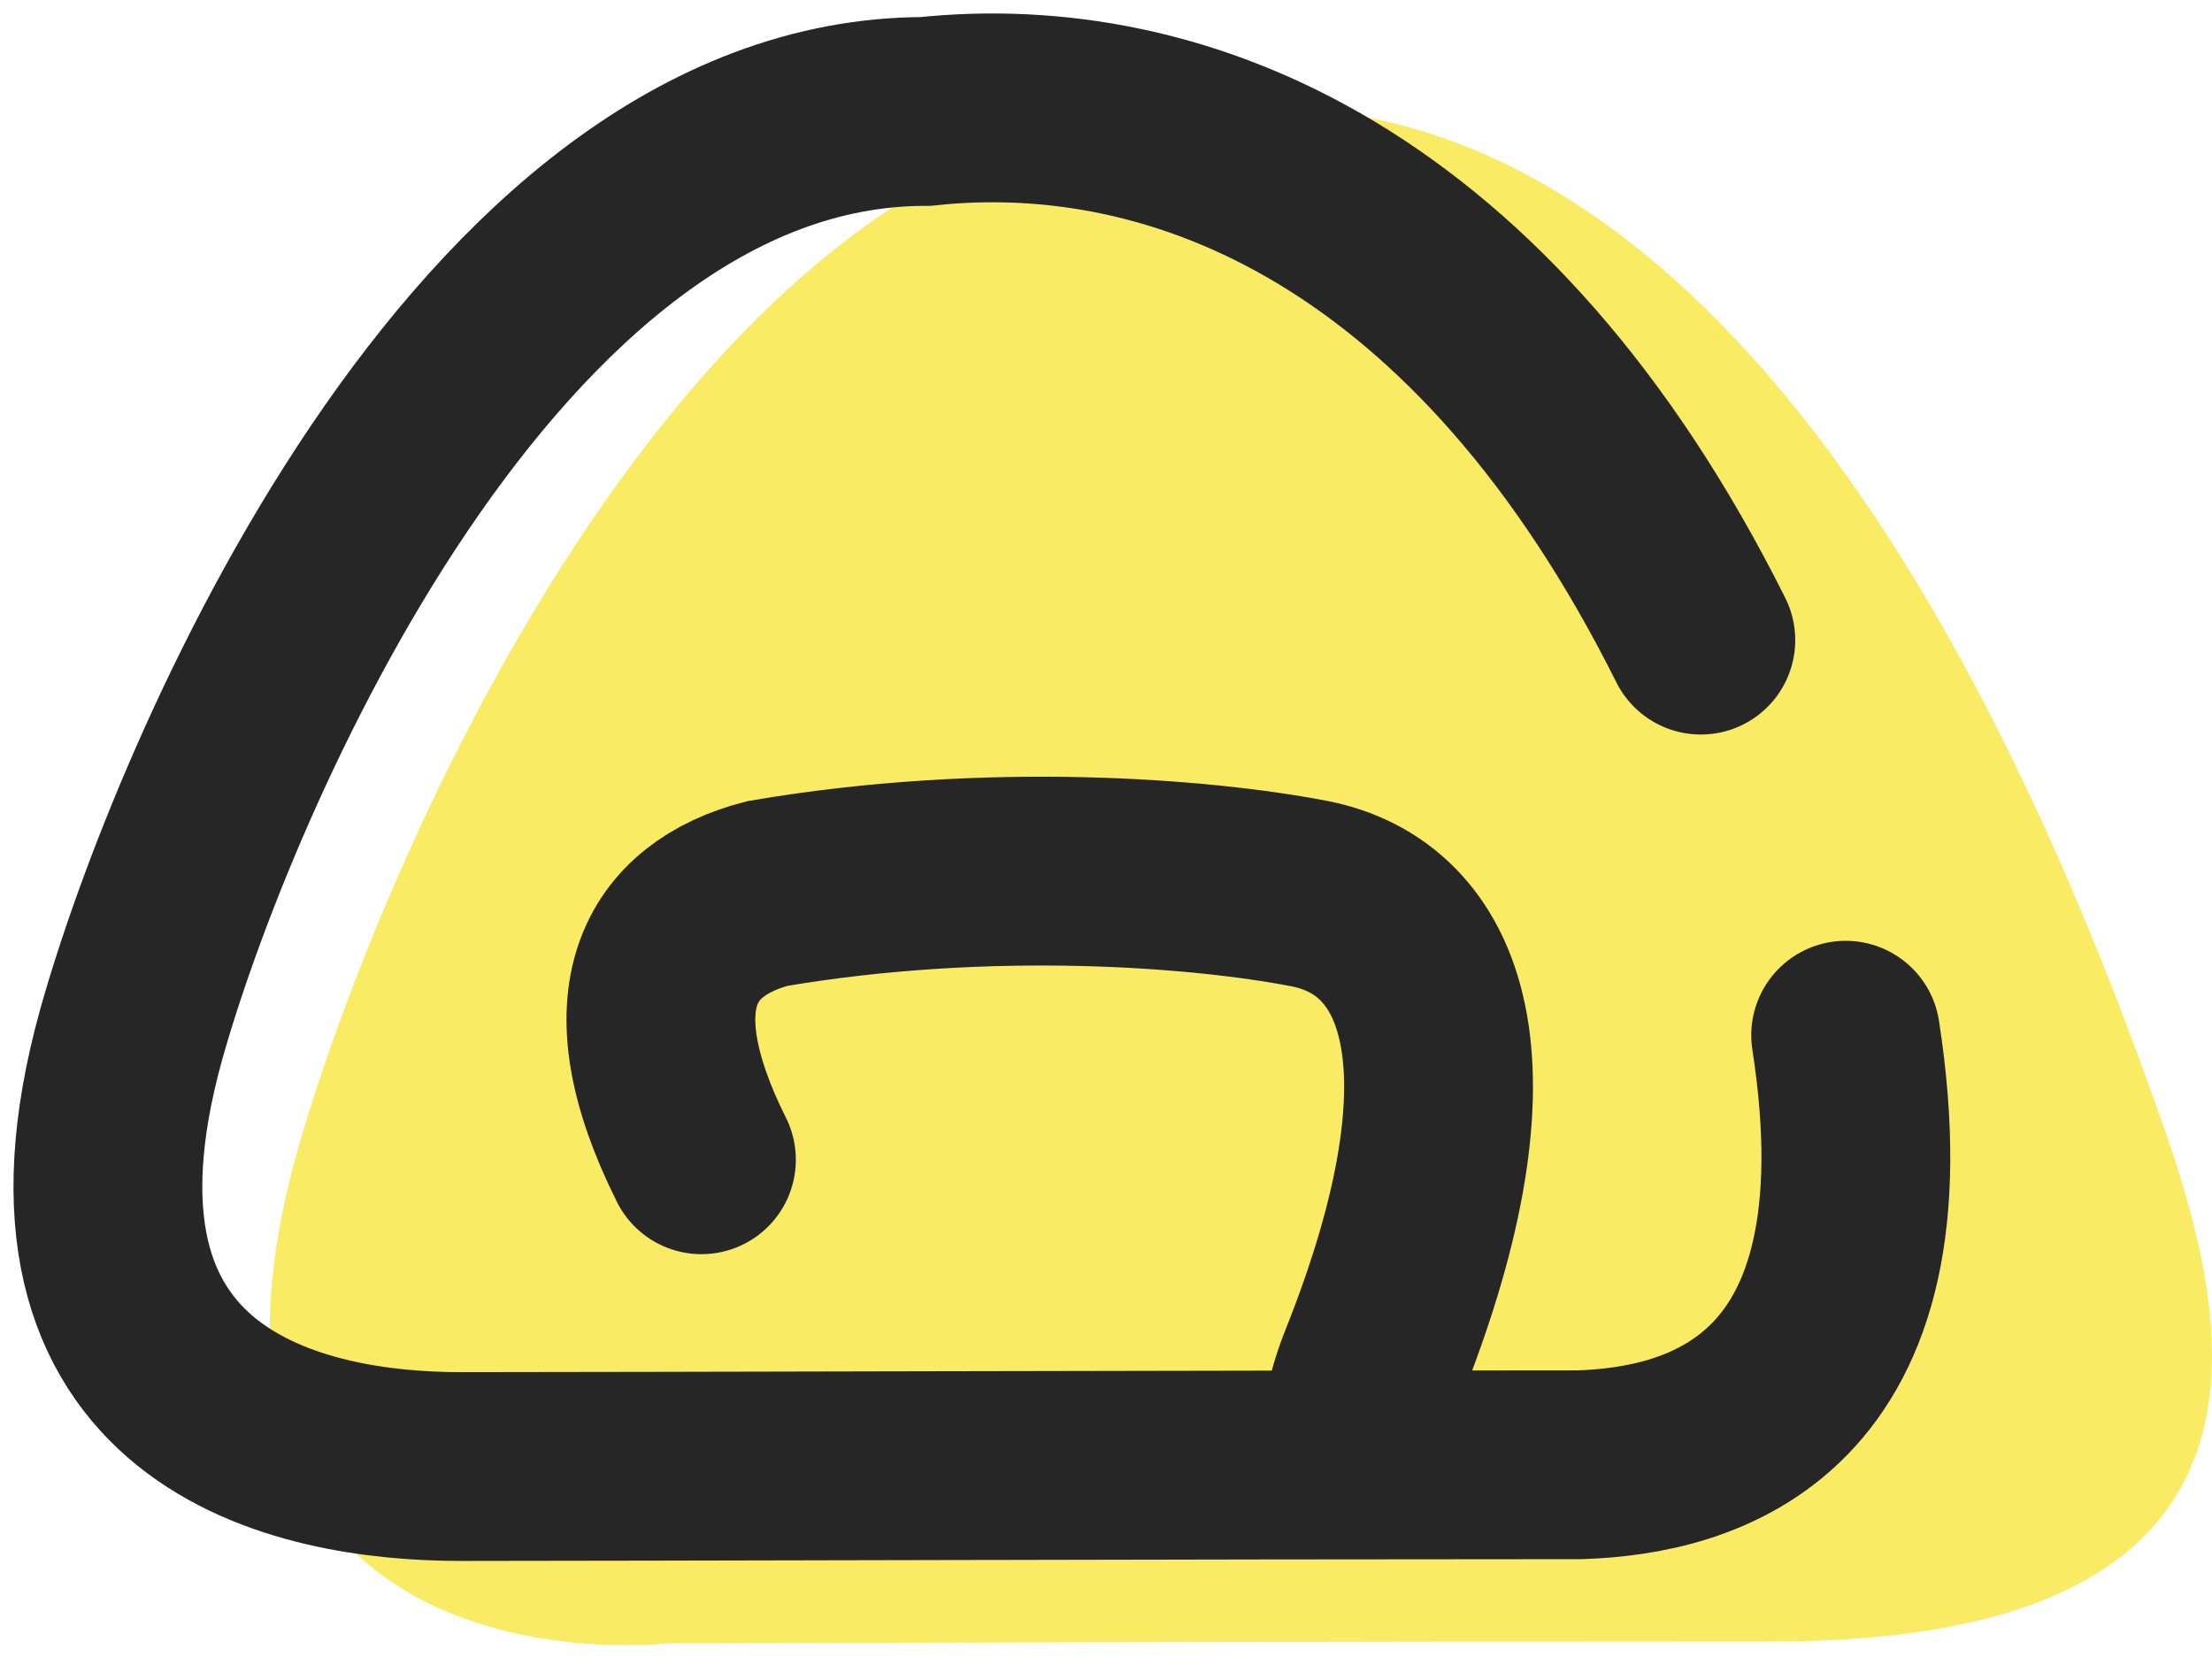 <svg width="41" height="31" viewBox="0 0 41 31" fill="none" xmlns="http://www.w3.org/2000/svg">
<path d="M22.148 2.048C12.893 2.048 6.97 16.115 5.489 21.421C3.3 29.323 8.968 30.744 12.4 30.466C15.937 30.454 24.986 30.429 32.883 30.429C42.755 30.429 41.274 24.506 40.287 21.421C33.007 0.074 23.875 2.048 22.148 2.048Z" fill="#FAEB65"/>
<path d="M31.525 11.867C27.498 3.813 21.841 1.566 17.154 2.066C8.973 2.066 3.737 14.501 2.428 19.191C0.493 26.176 5.575 27.187 8.537 27.187C11.498 27.187 22.307 27.154 29.288 27.154C31.525 27.079 35.284 26.125 34.21 19.191" stroke="#262626" stroke-width="3.5" stroke-linecap="round"/>
<path d="M24.814 27.079C25.262 26.184 25.15 26.06 25.456 25.29C27.702 19.65 26.533 17 24.259 16.564C22.25 16.178 18.325 15.865 14.224 16.564C12.425 17.032 11.5 18.5 13.001 21.5" stroke="#262626" stroke-width="3.5" stroke-linecap="round"/>
</svg>
